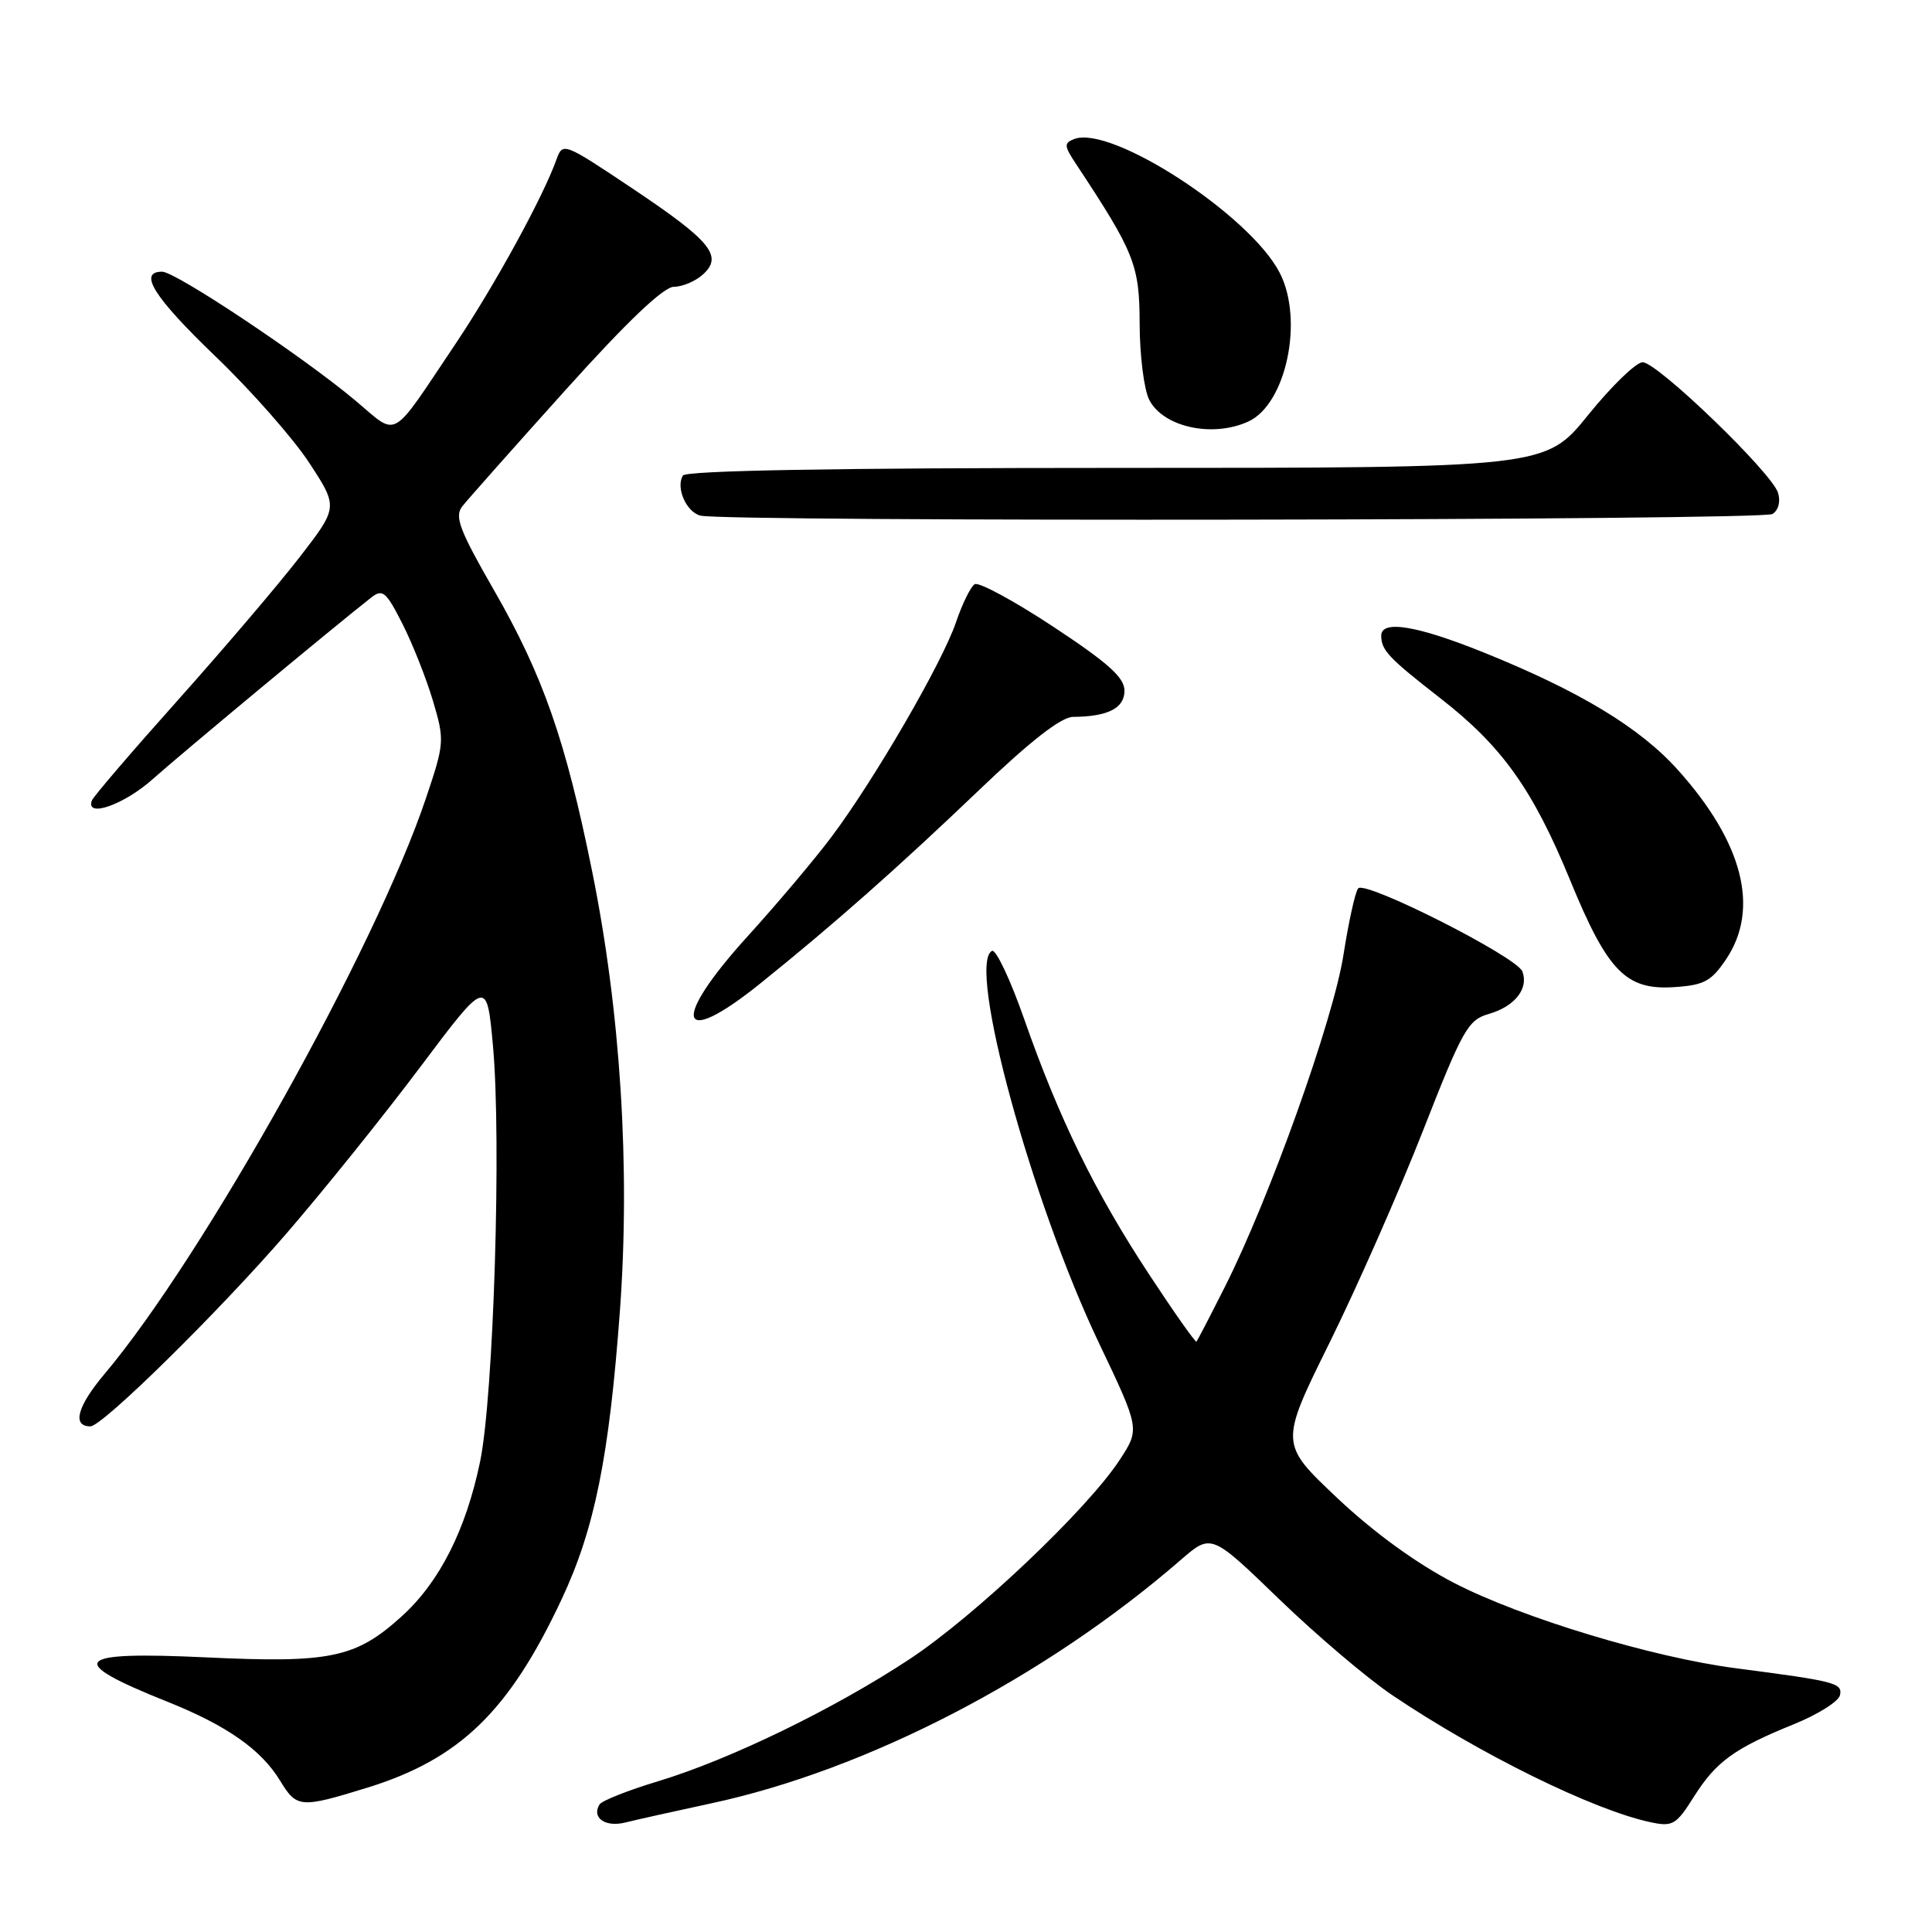 <?xml version="1.0" encoding="UTF-8" standalone="no"?>
<!DOCTYPE svg PUBLIC "-//W3C//DTD SVG 1.1//EN" "http://www.w3.org/Graphics/SVG/1.1/DTD/svg11.dtd" >
<svg xmlns="http://www.w3.org/2000/svg" xmlns:xlink="http://www.w3.org/1999/xlink" version="1.1" viewBox="0 0 256 256">
 <g >
 <path fill="currentColor"
d=" M 94.21 238.96 C 114.88 234.53 138.46 222.31 156.50 206.66 C 160.50 203.20 160.50 203.20 169.50 211.90 C 174.45 216.68 181.20 222.41 184.50 224.63 C 196.09 232.44 211.13 239.84 218.69 241.45 C 221.63 242.08 222.10 241.81 224.44 238.09 C 227.40 233.41 229.79 231.67 237.74 228.45 C 240.91 227.16 243.64 225.44 243.81 224.61 C 244.15 223.01 243.21 222.77 230.00 221.05 C 218.93 219.61 201.59 214.36 192.66 209.74 C 187.68 207.16 182.02 203.05 177.19 198.49 C 169.56 191.29 169.56 191.29 176.18 177.90 C 179.82 170.53 185.38 157.91 188.54 149.86 C 193.82 136.38 194.52 135.14 197.28 134.35 C 200.72 133.36 202.59 130.99 201.72 128.72 C 200.98 126.78 180.93 116.64 179.97 117.71 C 179.58 118.15 178.71 122.10 178.02 126.50 C 176.69 135.07 168.24 158.74 162.31 170.50 C 160.37 174.35 158.67 177.62 158.54 177.77 C 158.40 177.92 155.55 173.87 152.20 168.77 C 145.08 157.94 140.32 148.21 135.70 135.00 C 133.87 129.78 131.95 125.72 131.44 126.00 C 128.10 127.78 136.68 159.22 145.60 177.92 C 151.04 189.34 151.04 189.34 148.38 193.42 C 144.10 199.98 129.17 214.14 120.50 219.86 C 110.51 226.45 96.73 233.14 87.25 236.01 C 83.26 237.21 79.75 238.60 79.44 239.10 C 78.35 240.86 80.21 242.16 82.86 241.49 C 84.31 241.13 89.42 239.99 94.21 238.96 Z  M 48.63 236.89 C 60.93 233.09 67.46 226.76 74.43 211.89 C 78.80 202.58 80.72 193.03 82.14 173.71 C 83.53 154.77 82.23 134.08 78.47 115.50 C 74.95 98.09 71.97 89.55 65.46 78.21 C 60.88 70.24 60.20 68.44 61.25 67.10 C 61.94 66.22 68.07 59.31 74.87 51.75 C 83.11 42.59 87.93 38.00 89.30 38.00 C 90.42 38.00 92.15 37.27 93.14 36.37 C 95.84 33.93 94.22 31.94 83.78 24.96 C 74.67 18.87 74.56 18.83 73.73 21.15 C 71.93 26.17 65.52 37.86 60.40 45.50 C 51.56 58.66 52.88 57.92 47.06 53.05 C 40.08 47.20 23.27 36.00 21.48 36.00 C 18.25 36.00 20.39 39.38 28.58 47.25 C 33.31 51.79 38.89 58.13 40.99 61.35 C 44.82 67.21 44.82 67.21 39.66 73.88 C 36.82 77.55 29.55 86.08 23.50 92.85 C 17.45 99.62 12.35 105.57 12.17 106.08 C 11.32 108.44 16.48 106.61 20.27 103.21 C 23.92 99.95 44.22 83.07 49.20 79.17 C 50.70 78.00 51.16 78.39 53.33 82.67 C 54.68 85.33 56.49 89.92 57.37 92.87 C 58.92 98.10 58.90 98.46 56.45 105.74 C 49.78 125.62 26.93 166.55 13.84 182.07 C 10.23 186.36 9.52 189.00 11.98 189.00 C 13.57 189.00 29.04 173.77 38.03 163.36 C 42.94 157.67 50.90 147.77 55.72 141.34 C 64.50 129.65 64.50 129.65 65.32 138.57 C 66.46 151.07 65.41 184.98 63.62 193.65 C 61.74 202.72 58.23 209.66 53.21 214.19 C 47.13 219.69 43.78 220.39 27.30 219.61 C 9.67 218.78 8.56 220.04 22.14 225.47 C 30.05 228.63 34.60 231.82 37.12 235.96 C 39.32 239.57 39.80 239.61 48.63 236.89 Z  M 100.71 130.34 C 110.49 122.48 119.02 114.93 129.67 104.75 C 136.52 98.19 140.62 95.00 142.18 94.99 C 146.80 94.96 149.00 93.84 149.00 91.52 C 149.00 89.78 146.84 87.84 139.56 83.04 C 134.36 79.61 129.68 77.08 129.15 77.41 C 128.62 77.73 127.50 80.02 126.66 82.49 C 124.83 87.86 115.82 103.38 110.17 110.90 C 107.94 113.87 102.94 119.80 99.06 124.07 C 88.82 135.35 89.81 139.11 100.71 130.34 Z  M 228.72 127.10 C 233.21 120.42 230.96 111.63 222.32 102.01 C 217.28 96.40 209.29 91.57 196.56 86.44 C 187.70 82.87 182.99 82.11 183.02 84.25 C 183.04 86.17 184.01 87.19 190.80 92.48 C 199.03 98.87 203.10 104.58 208.05 116.63 C 213.01 128.72 215.44 131.22 221.83 130.80 C 225.80 130.54 226.75 130.03 228.72 127.10 Z  M 234.86 68.11 C 235.66 67.60 235.96 66.45 235.59 65.28 C 234.73 62.58 219.60 48.00 217.66 48.00 C 216.79 48.00 213.54 51.15 210.43 55.00 C 204.77 62.00 204.77 62.00 147.95 62.00 C 110.80 62.00 90.90 62.35 90.49 63.01 C 89.52 64.59 90.92 67.83 92.80 68.32 C 96.03 69.17 233.50 68.97 234.86 68.11 Z  M 165.40 55.86 C 170.43 53.57 172.79 42.36 169.56 36.13 C 165.62 28.49 147.25 16.54 142.35 18.42 C 140.96 18.95 140.98 19.32 142.60 21.76 C 150.33 33.45 151.00 35.12 151.01 42.94 C 151.02 47.10 151.59 51.61 152.27 52.96 C 154.11 56.59 160.64 58.03 165.40 55.86 Z "/>
</g>
</svg>